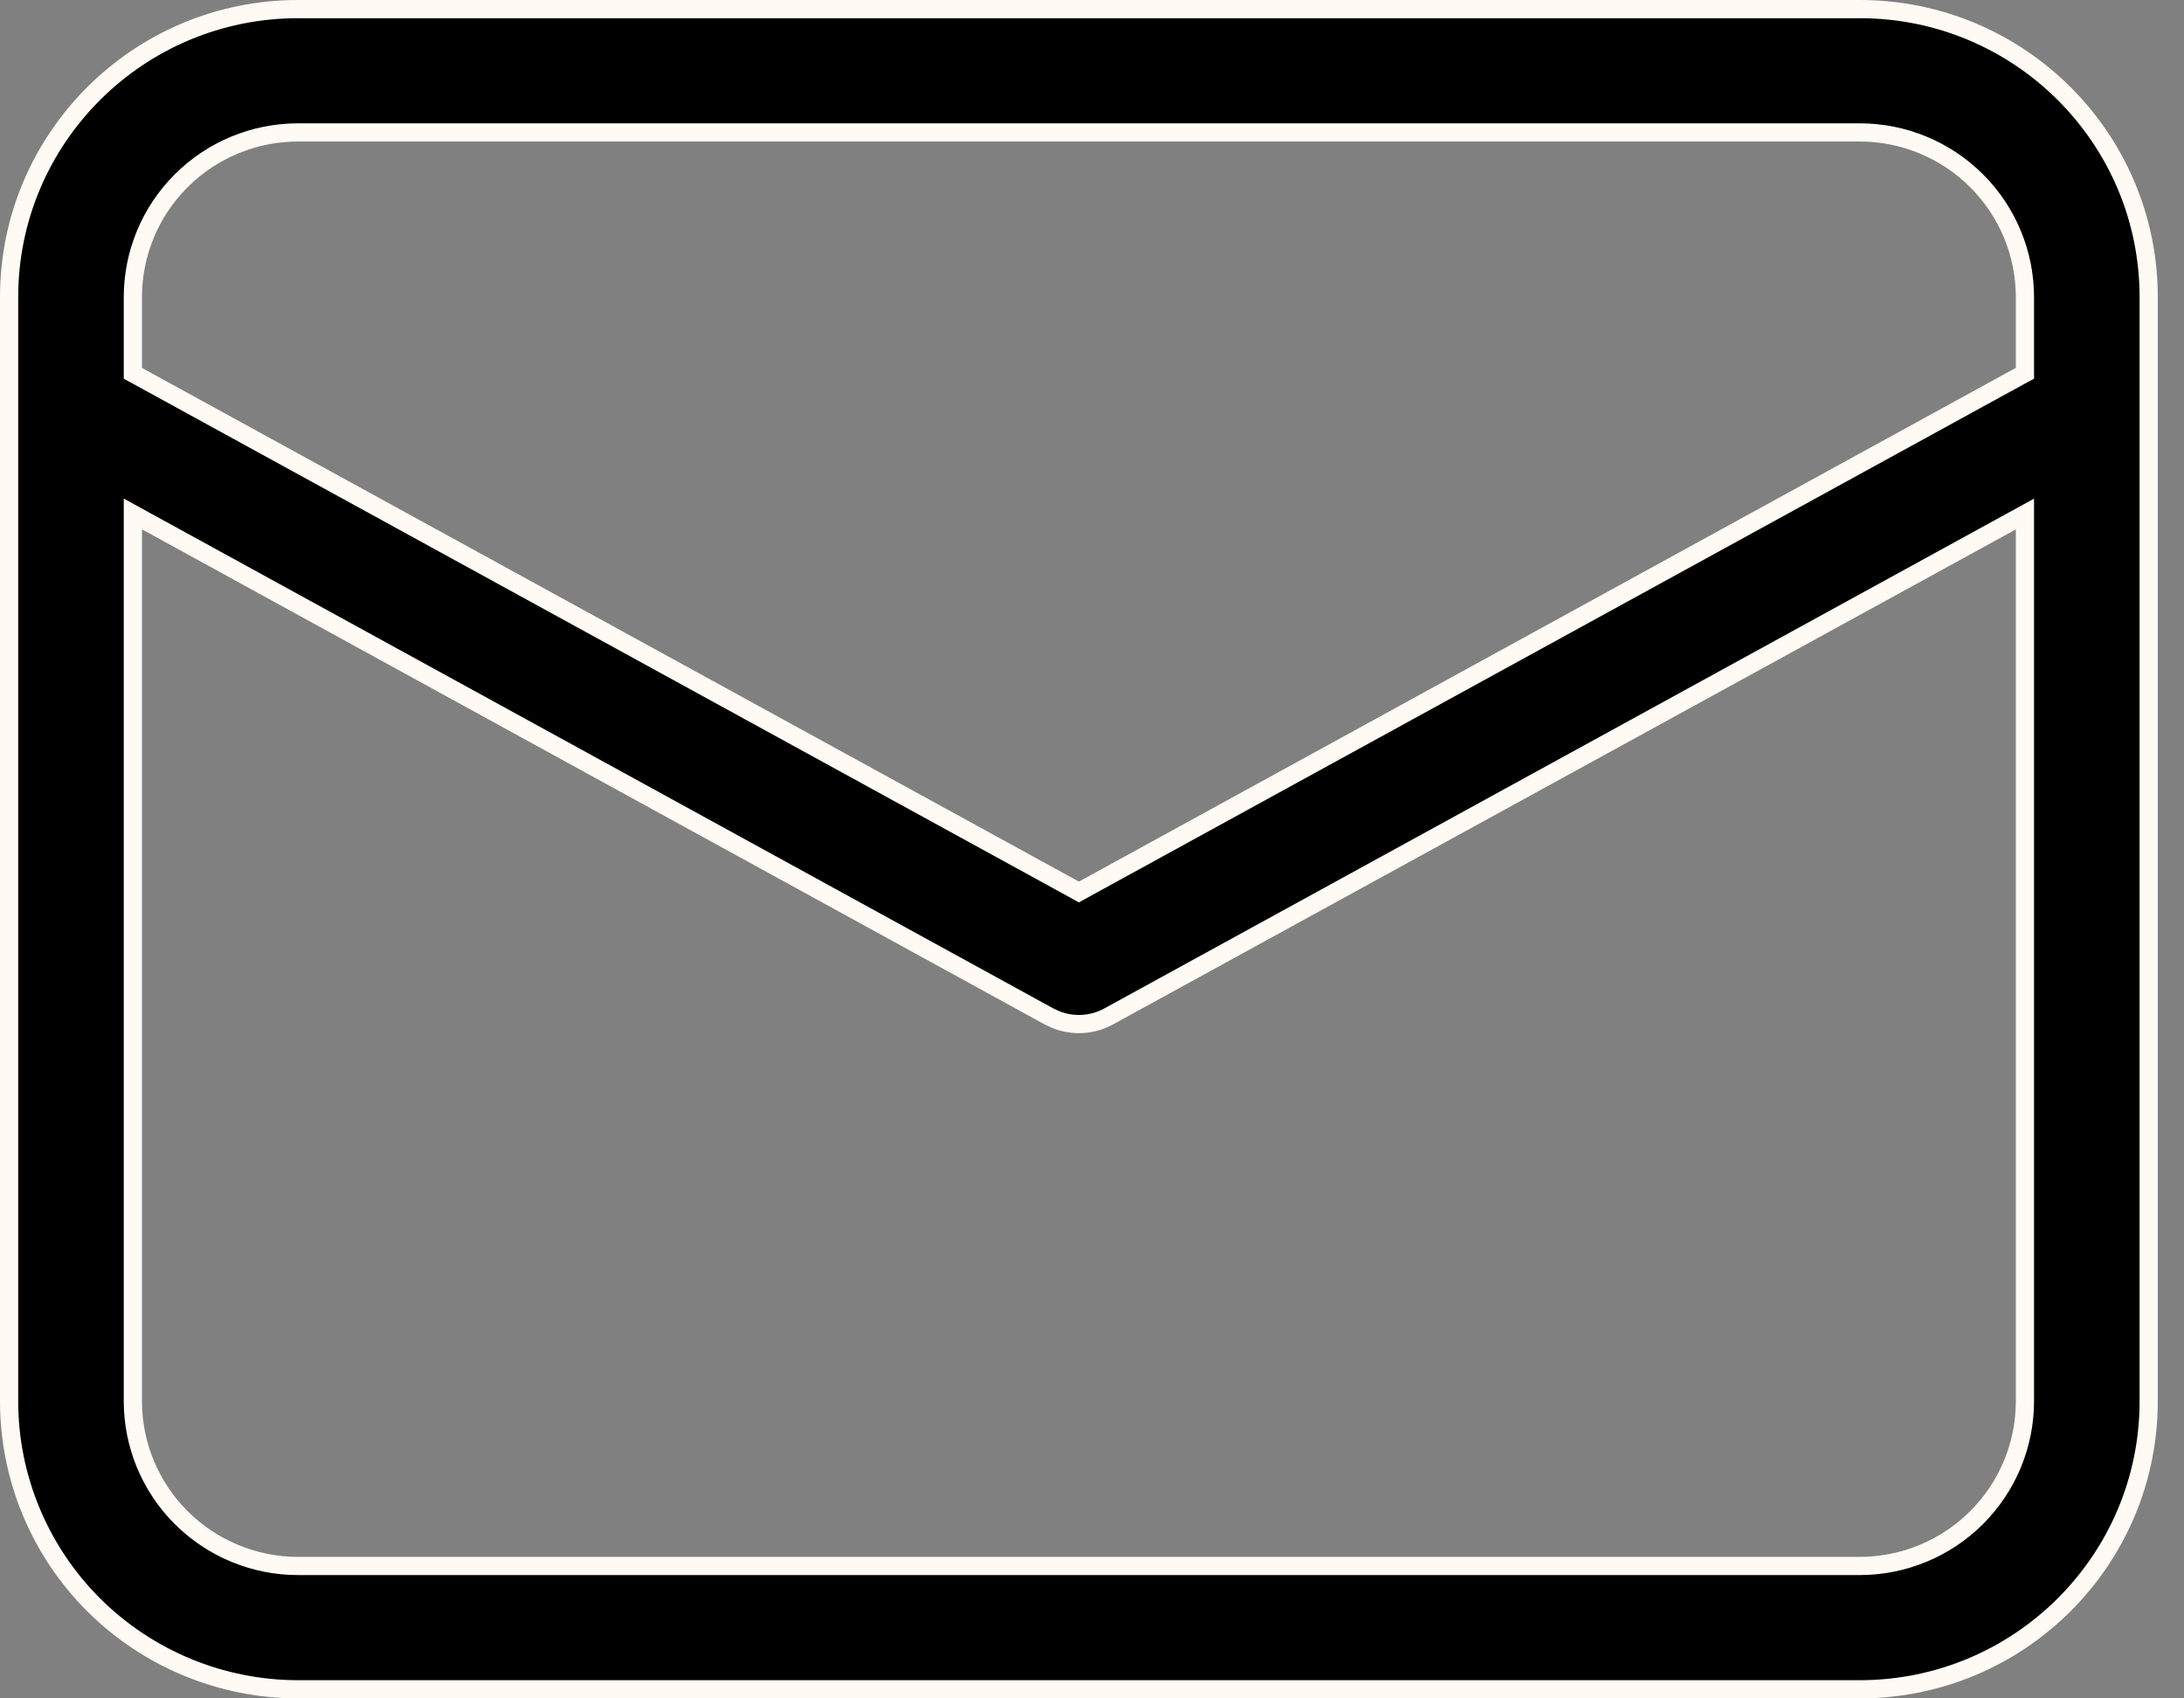<svg width="36" height="28" viewBox="0 0 36 28" fill="none" xmlns="http://www.w3.org/2000/svg">
<rect x="0" y="0" width="36" height="28" fill="#808080" stroke="none"/>
<path d="M33.378 8.728V8.474L33.156 8.596L18.275 16.757C18.142 16.83 17.994 16.873 17.841 16.881C17.691 16.89 17.54 16.865 17.4 16.808L17.289 16.756L2.412 8.595L2.19 8.473V8.727V23.1C2.19 23.821 2.477 24.512 2.988 25.021C3.499 25.531 4.192 25.817 4.914 25.817H30.654C31.376 25.817 32.069 25.531 32.58 25.021C33.091 24.512 33.378 23.821 33.378 23.1V8.728ZM2.19 6.066V6.155L2.268 6.197L17.712 14.666L17.784 14.706L17.856 14.666L33.3 6.196L33.378 6.154V6.065V4.9C33.378 4.179 33.091 3.488 32.58 2.979C32.069 2.469 31.376 2.183 30.654 2.183H4.914C4.192 2.183 3.499 2.469 2.988 2.979C2.477 3.488 2.19 4.179 2.19 4.9V6.066ZM30.654 0.15C33.286 0.15 35.418 2.277 35.418 4.9V23.1C35.418 25.723 33.286 27.85 30.654 27.85H4.914C3.65 27.85 2.439 27.349 1.545 26.459C0.652 25.568 0.15 24.36 0.15 23.1V4.9C0.15 2.277 2.282 0.15 4.914 0.15H30.654Z" fill="black" stroke="#FFFAF3" stroke-width="0.3"/>
</svg>

